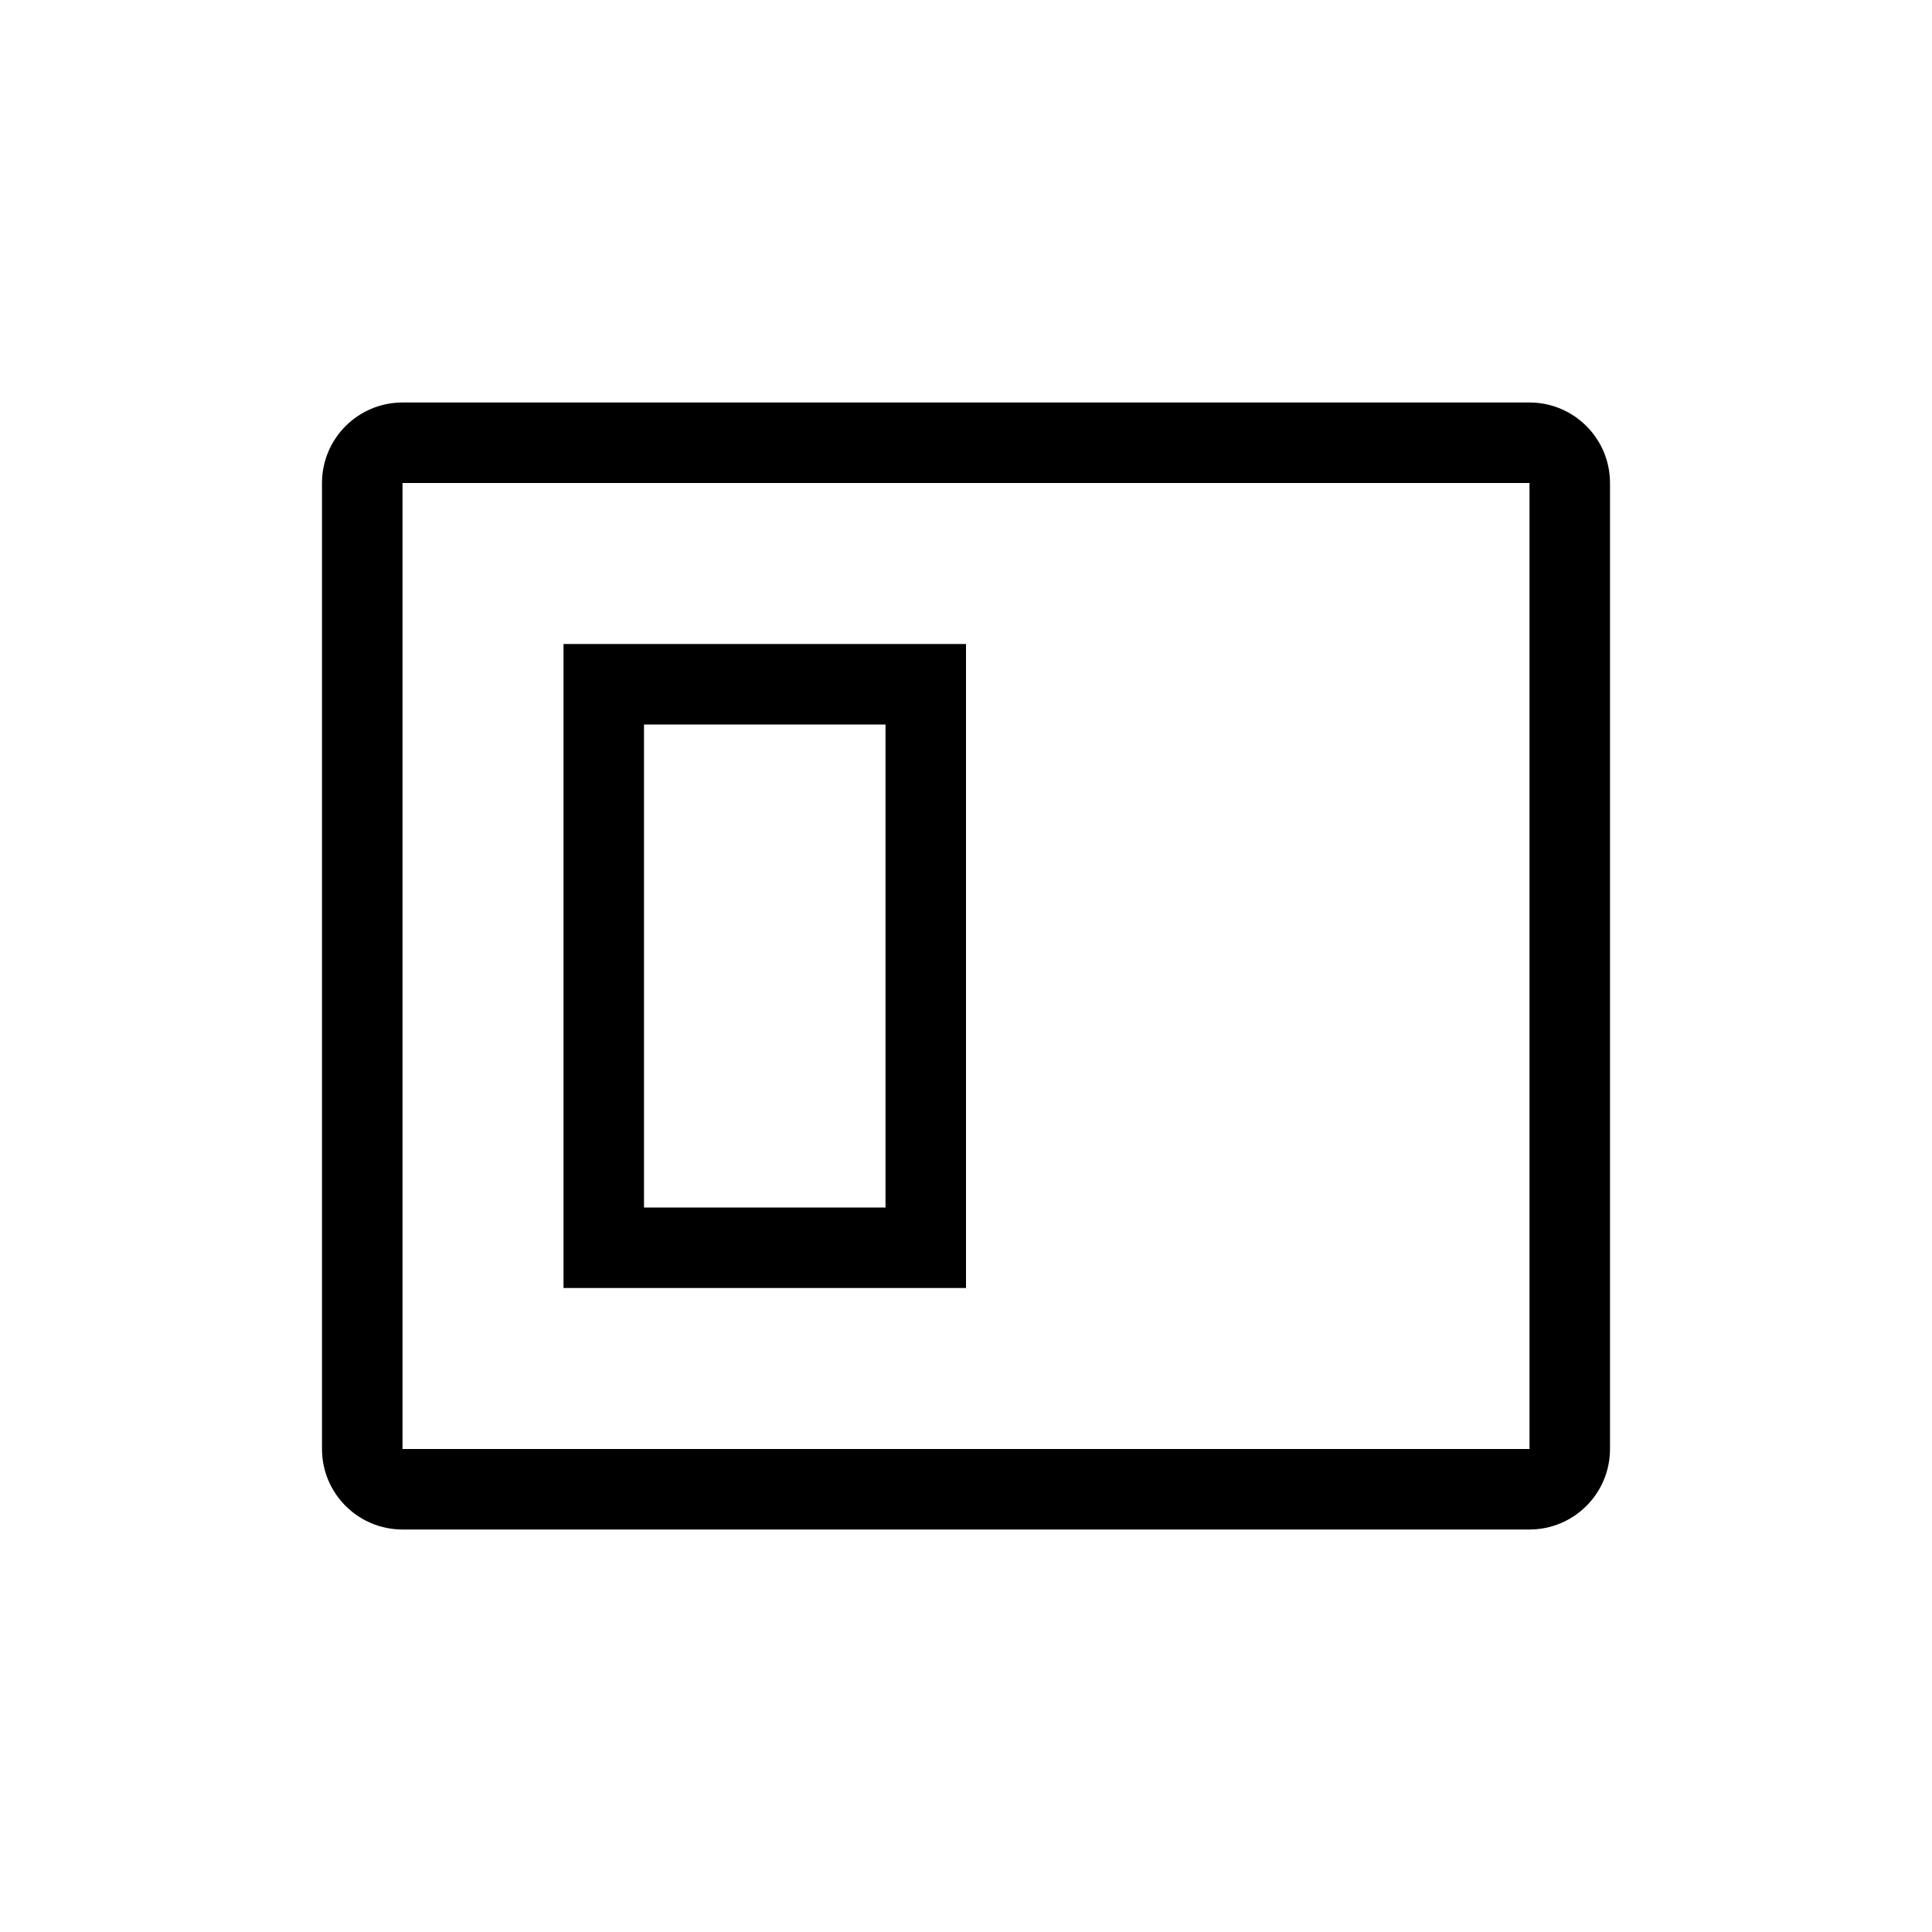 <svg xmlns="http://www.w3.org/2000/svg" width="24" height="24" viewBox="0 0 24 24">
  <path d="M19,5 C19.552,5 20,5.448 20,6 L20,18 C20,18.552 19.552,19 19,19 L5,19 C4.448,19 4,18.552 4,18 L4,6 C4,5.448 4.448,5 5,5 L19,5 Z M19,6 L5,6 L5,18 L19,18 L19,6 Z M12,8 L12,16 L7,16 L7,8 L12,8 Z M11,9 L8,9 L8,15 L11,15 L11,9 Z"/>
</svg>
